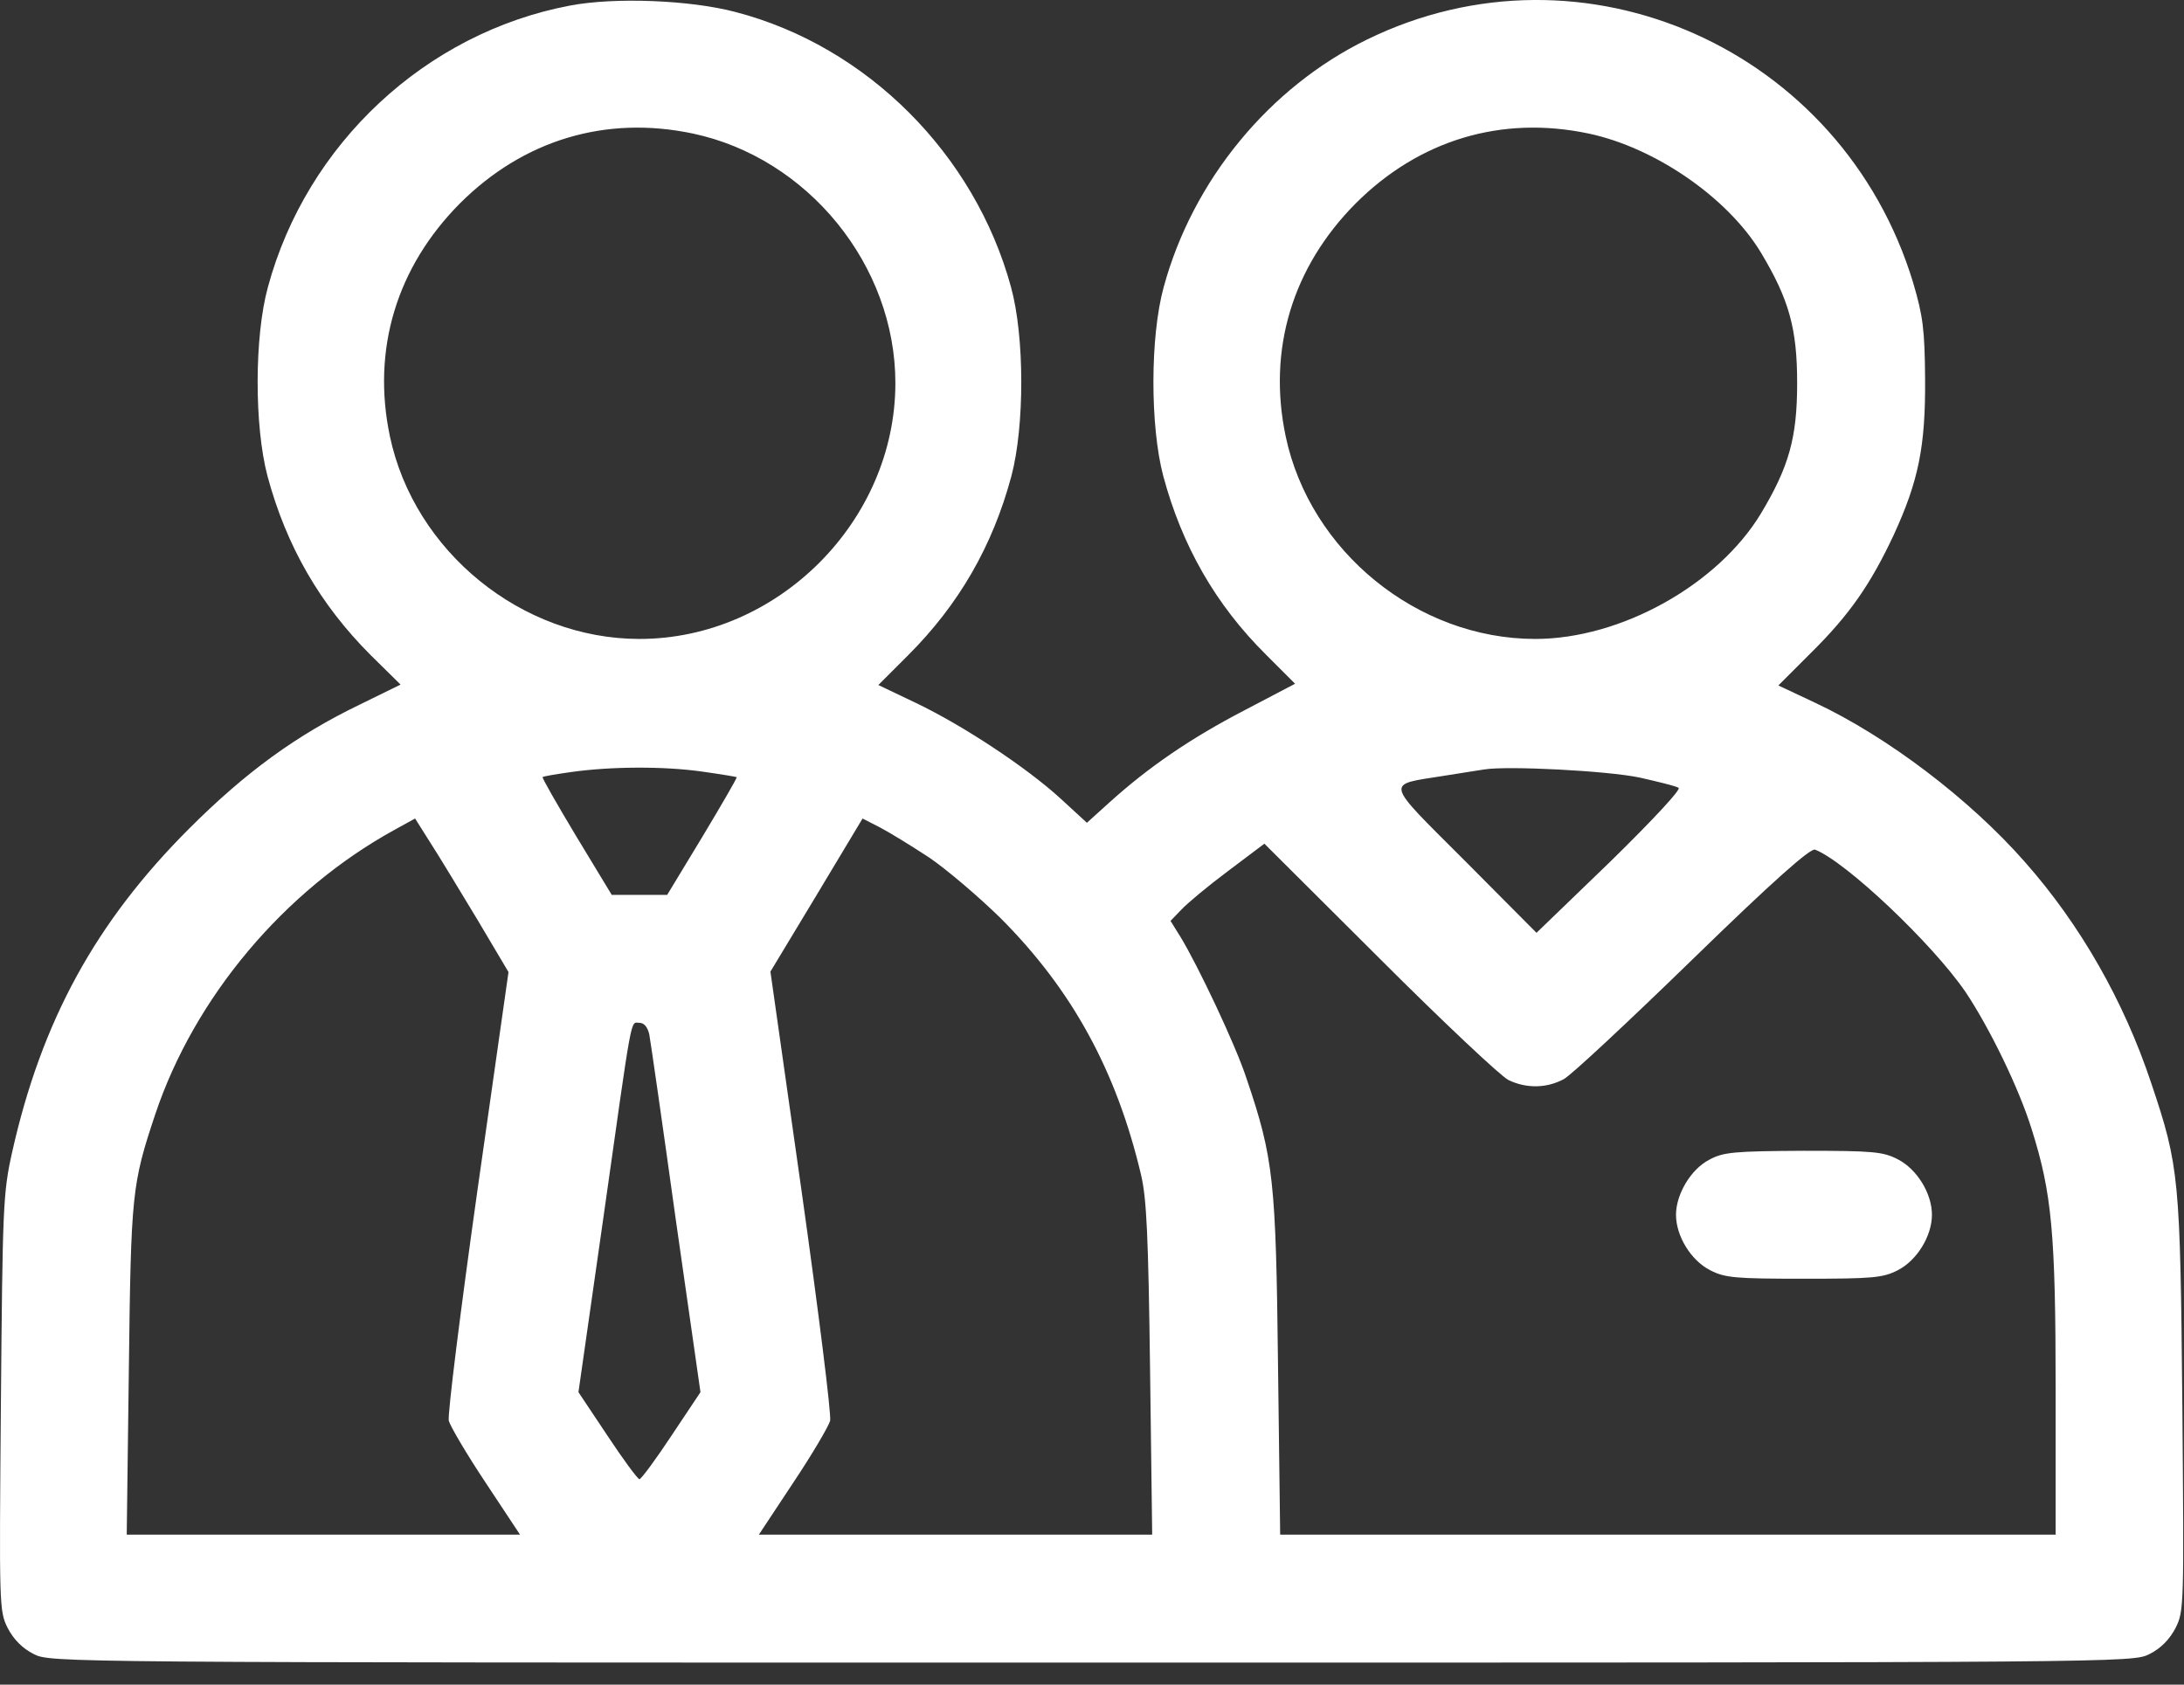 <svg width="70" height="54" viewBox="0 0 70 54" fill="none" xmlns="http://www.w3.org/2000/svg">
<rect x="0" y="0" width="70" height="54" fill="#333333" stroke="none"/>
<path d="M18.267 0.179C13.646 1.054 9.831 4.608 8.587 9.202C8.15 10.788 8.15 13.659 8.573 15.259C9.175 17.501 10.255 19.374 11.882 21.001L12.839 21.944L11.527 22.587C9.517 23.558 7.89 24.733 6.058 26.565C3.064 29.56 1.327 32.731 0.384 36.956C0.097 38.241 0.083 38.72 0.029 44.968C-0.026 51.503 -0.026 51.64 0.247 52.187C0.439 52.556 0.726 52.843 1.081 53.02C1.615 53.294 1.806 53.294 34.988 53.294C68.169 53.294 68.361 53.294 68.894 53.02C69.249 52.843 69.536 52.556 69.728 52.187C70.001 51.64 70.001 51.503 69.947 45.05C69.878 37.763 69.851 37.394 68.948 34.714C68.073 32.089 66.679 29.642 64.902 27.632C63.124 25.608 60.486 23.612 58.189 22.532L56.999 21.972L58.052 20.919C59.282 19.702 59.952 18.731 60.691 17.159C61.497 15.409 61.716 14.302 61.702 12.142C61.689 10.556 61.634 10.132 61.32 9.065C59.05 1.573 50.751 -2.132 43.806 1.272C40.675 2.804 38.228 5.784 37.298 9.202C36.861 10.788 36.861 13.659 37.284 15.259C37.886 17.501 38.966 19.388 40.579 20.987L41.509 21.917L39.868 22.778C38.159 23.667 36.82 24.583 35.562 25.718L34.837 26.374L33.989 25.595C32.882 24.583 30.845 23.243 29.355 22.532L28.152 21.958L29.109 21.001C30.736 19.374 31.816 17.501 32.417 15.259C32.841 13.659 32.841 10.788 32.404 9.202C31.241 4.937 27.782 1.478 23.572 0.384C22.122 0.001 19.702 -0.095 18.267 0.179ZM22.204 4.28C25.896 5.06 28.698 8.505 28.698 12.278C28.698 16.708 24.925 20.481 20.495 20.481C16.722 20.481 13.277 17.679 12.497 13.987C11.909 11.198 12.716 8.56 14.739 6.522C16.777 4.485 19.415 3.692 22.204 4.28ZM50.915 4.28C53.048 4.731 55.372 6.331 56.439 8.095C57.341 9.599 57.601 10.528 57.601 12.278C57.601 14.028 57.341 14.958 56.439 16.462C55.058 18.745 51.954 20.481 49.206 20.481C45.433 20.481 41.988 17.679 41.208 13.987C40.62 11.198 41.427 8.56 43.45 6.522C45.488 4.485 48.126 3.692 50.915 4.28ZM22.505 24.733C23.093 24.815 23.585 24.898 23.613 24.911C23.626 24.939 23.134 25.786 22.519 26.811L21.384 28.685H20.495H19.607L18.472 26.811C17.857 25.786 17.364 24.925 17.392 24.911C17.405 24.884 17.829 24.815 18.308 24.747C19.566 24.569 21.261 24.556 22.505 24.733ZM52.556 24.925C53.157 25.061 53.718 25.198 53.8 25.253C53.896 25.294 53.007 26.251 51.613 27.618L49.247 29.901L46.95 27.591C44.339 24.98 44.394 25.171 46.267 24.87C46.8 24.788 47.374 24.692 47.566 24.665C48.304 24.542 51.517 24.706 52.556 24.925ZM15.3 29.477L16.298 31.159L15.3 38.173C14.753 42.056 14.343 45.337 14.384 45.542C14.439 45.733 14.972 46.636 15.573 47.538L16.667 49.192H10.364H4.062L4.13 43.888C4.199 38.241 4.226 37.968 4.978 35.712C6.236 31.966 9.107 28.548 12.634 26.606L13.304 26.237L13.796 27.017C14.07 27.44 14.739 28.548 15.3 29.477ZM29.792 27.495C30.353 27.878 31.378 28.753 32.062 29.423C34.345 31.706 35.781 34.304 36.574 37.667C36.751 38.419 36.806 39.636 36.861 43.888L36.929 49.192H30.626H24.323L25.417 47.538C26.019 46.636 26.552 45.733 26.607 45.542C26.648 45.337 26.238 42.056 25.691 38.173L24.693 31.145L26.169 28.698L27.646 26.237L28.206 26.524C28.521 26.689 29.232 27.126 29.792 27.495ZM48.345 34.618C48.906 34.892 49.562 34.892 50.122 34.591C50.355 34.468 52.214 32.731 54.251 30.749C56.835 28.233 58.025 27.181 58.175 27.235C59.159 27.618 61.935 30.243 63.001 31.802C63.767 32.95 64.71 34.878 65.12 36.204C65.763 38.241 65.886 39.526 65.886 44.571V49.192H53.458H41.031L40.962 43.751C40.894 37.858 40.825 37.134 39.95 34.563C39.609 33.511 38.392 30.94 37.831 30.024L37.517 29.519L37.859 29.163C38.05 28.958 38.72 28.398 39.363 27.919L40.525 27.044L44.216 30.722C46.239 32.745 48.099 34.495 48.345 34.618ZM20.81 33.155C20.851 33.374 21.234 36.026 21.657 39.075L22.451 44.626L21.521 46.02C21.015 46.786 20.55 47.415 20.495 47.415C20.441 47.415 19.976 46.786 19.47 46.02L18.54 44.626L19.333 39.075C20.29 32.321 20.195 32.786 20.495 32.786C20.646 32.786 20.755 32.923 20.81 33.155Z" fill="white"/>
<path d="M54.784 37.175C54.196 37.476 53.718 38.282 53.718 38.938C53.718 39.622 54.196 40.401 54.812 40.716C55.29 40.962 55.618 40.989 57.819 40.989C60.02 40.989 60.349 40.962 60.827 40.716C61.442 40.401 61.921 39.622 61.921 38.938C61.921 38.255 61.442 37.476 60.827 37.161C60.349 36.915 60.034 36.888 57.792 36.888C55.577 36.901 55.235 36.929 54.784 37.175Z" fill="white"/>
</svg>
